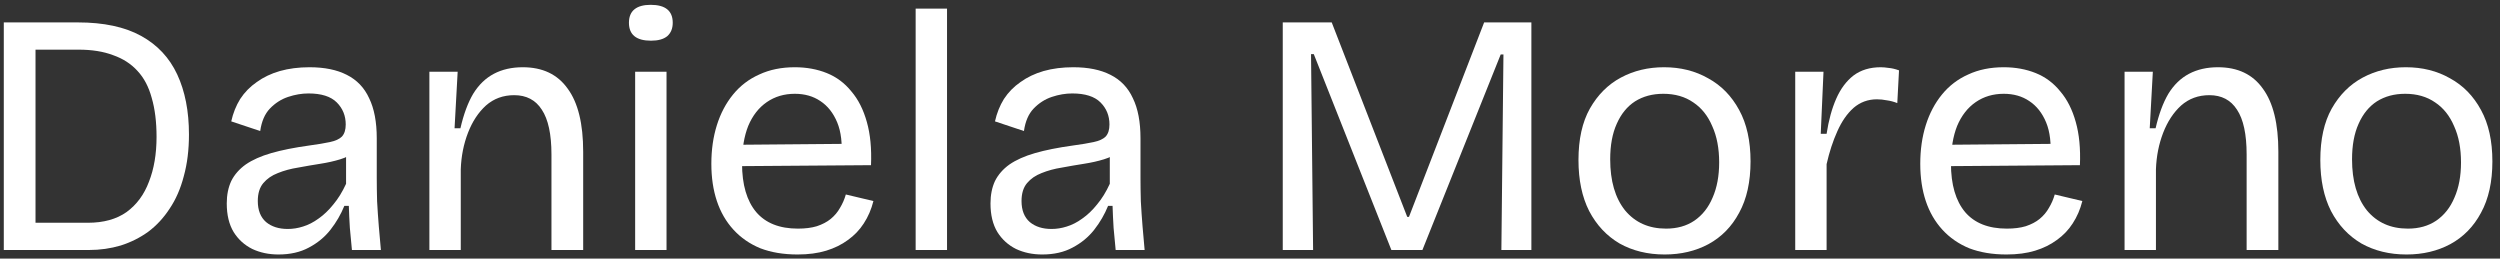 <svg width="290" height="30" viewBox="0 0 290 30" fill="none" xmlns="http://www.w3.org/2000/svg">
<rect x="0" y="0" width="290" height="30" fill="#333333" stroke="none"/>
<path d="M279.157 29.52C277.184 29.52 275.437 29.093 273.917 28.24C272.424 27.36 271.251 26.107 270.397 24.48C269.571 22.853 269.157 20.88 269.157 18.56C269.157 16.16 269.597 14.173 270.477 12.6C271.384 11 272.584 9.8 274.077 9C275.571 8.2 277.237 7.8 279.077 7.8C280.997 7.8 282.704 8.227 284.197 9.08C285.717 9.907 286.917 11.133 287.797 12.76C288.677 14.36 289.117 16.347 289.117 18.72C289.117 21.093 288.677 23.08 287.797 24.68C286.944 26.28 285.757 27.493 284.237 28.32C282.744 29.12 281.051 29.52 279.157 29.52ZM279.317 26.52C280.597 26.52 281.691 26.213 282.597 25.6C283.531 24.96 284.237 24.067 284.717 22.92C285.224 21.773 285.477 20.413 285.477 18.84C285.477 17.213 285.211 15.813 284.677 14.64C284.171 13.44 283.437 12.52 282.477 11.88C281.517 11.213 280.357 10.88 278.997 10.88C277.744 10.88 276.651 11.173 275.717 11.76C274.811 12.347 274.104 13.213 273.597 14.36C273.091 15.48 272.837 16.853 272.837 18.48C272.837 20.987 273.411 22.96 274.557 24.4C275.731 25.813 277.317 26.52 279.317 26.52Z" fill="white"/>
<path d="M246.449 29V16.16V8.32H249.729L249.369 14.88H250.049C250.423 13.253 250.916 11.92 251.529 10.88C252.169 9.84 252.969 9.067 253.929 8.56C254.889 8.053 256.009 7.8 257.289 7.8C259.583 7.8 261.316 8.627 262.489 10.28C263.689 11.907 264.289 14.347 264.289 17.6V29H260.609V17.92C260.609 15.573 260.236 13.84 259.489 12.72C258.769 11.6 257.703 11.04 256.289 11.04C255.009 11.04 253.916 11.44 253.009 12.24C252.129 13.04 251.436 14.093 250.929 15.4C250.423 16.707 250.143 18.12 250.089 19.64V29H246.449Z" fill="white"/>
<path d="M232.751 29.52C231.124 29.52 229.684 29.28 228.431 28.8C227.204 28.293 226.164 27.573 225.311 26.64C224.458 25.707 223.818 24.6 223.391 23.32C222.964 22.04 222.751 20.6 222.751 19C222.751 17.373 222.964 15.88 223.391 14.52C223.818 13.16 224.444 11.973 225.271 10.96C226.098 9.947 227.111 9.173 228.311 8.64C229.511 8.08 230.884 7.8 232.431 7.8C233.791 7.8 235.031 8.027 236.151 8.48C237.271 8.933 238.218 9.64 238.991 10.6C239.791 11.533 240.391 12.72 240.791 14.16C241.191 15.573 241.351 17.24 241.271 19.16L225.031 19.28V16.8L239.071 16.68L237.831 18.36C237.964 16.68 237.804 15.293 237.351 14.2C236.898 13.107 236.244 12.28 235.391 11.72C234.564 11.16 233.578 10.88 232.431 10.88C231.204 10.88 230.124 11.2 229.191 11.84C228.258 12.48 227.538 13.4 227.031 14.6C226.551 15.8 226.311 17.253 226.311 18.96C226.311 21.413 226.858 23.293 227.951 24.6C229.044 25.88 230.658 26.52 232.791 26.52C233.644 26.52 234.378 26.427 234.991 26.24C235.631 26.027 236.164 25.747 236.591 25.4C237.044 25.027 237.404 24.6 237.671 24.12C237.964 23.64 238.191 23.12 238.351 22.56L241.551 23.32C241.311 24.28 240.938 25.147 240.431 25.92C239.951 26.667 239.338 27.307 238.591 27.84C237.871 28.373 237.031 28.787 236.071 29.08C235.111 29.373 234.004 29.52 232.751 29.52Z" fill="white"/>
<path d="M208.246 29V17.8V8.32H211.526L211.206 15.52H211.886C212.126 13.947 212.499 12.587 213.006 11.44C213.513 10.293 214.179 9.4 215.006 8.76C215.859 8.12 216.913 7.8 218.166 7.8C218.433 7.8 218.739 7.827 219.086 7.88C219.433 7.907 219.833 8 220.286 8.16L220.086 11.96C219.686 11.8 219.286 11.693 218.886 11.64C218.486 11.56 218.099 11.52 217.726 11.52C216.686 11.52 215.779 11.853 215.006 12.52C214.259 13.187 213.633 14.093 213.126 15.24C212.619 16.36 212.206 17.627 211.886 19.04V29H208.246Z" fill="white"/>
<path d="M193.103 29.52C191.129 29.52 189.383 29.093 187.863 28.24C186.369 27.36 185.196 26.107 184.343 24.48C183.516 22.853 183.103 20.88 183.103 18.56C183.103 16.16 183.543 14.173 184.423 12.6C185.329 11 186.529 9.8 188.023 9C189.516 8.2 191.183 7.8 193.023 7.8C194.943 7.8 196.649 8.227 198.143 9.08C199.663 9.907 200.863 11.133 201.743 12.76C202.623 14.36 203.063 16.347 203.063 18.72C203.063 21.093 202.623 23.08 201.743 24.68C200.889 26.28 199.703 27.493 198.183 28.32C196.689 29.12 194.996 29.52 193.103 29.52ZM193.263 26.52C194.543 26.52 195.636 26.213 196.543 25.6C197.476 24.96 198.183 24.067 198.663 22.92C199.169 21.773 199.423 20.413 199.423 18.84C199.423 17.213 199.156 15.813 198.623 14.64C198.116 13.44 197.383 12.52 196.423 11.88C195.463 11.213 194.303 10.88 192.943 10.88C191.689 10.88 190.596 11.173 189.663 11.76C188.756 12.347 188.049 13.213 187.543 14.36C187.036 15.48 186.783 16.853 186.783 18.48C186.783 20.987 187.356 22.96 188.503 24.4C189.676 25.813 191.263 26.52 193.263 26.52Z" fill="white"/>
<path d="M148.8 29V2.6H154.48L163.24 25.16H163.44L172.16 2.6H177.64V29H174.16L174.4 6.32H174.08L165 29H161.4L152.4 6.28H152.08L152.32 29H148.8Z" fill="white"/>
<path d="M120.897 29.52C119.777 29.52 118.764 29.307 117.857 28.88C116.951 28.427 116.231 27.773 115.697 26.92C115.164 26.04 114.897 24.933 114.897 23.6C114.897 22.613 115.071 21.747 115.417 21C115.791 20.253 116.351 19.613 117.097 19.08C117.871 18.547 118.857 18.107 120.057 17.76C121.257 17.413 122.724 17.12 124.457 16.88C125.444 16.747 126.244 16.613 126.857 16.48C127.497 16.347 127.964 16.133 128.257 15.84C128.551 15.52 128.697 15.053 128.697 14.44C128.697 13.427 128.351 12.573 127.657 11.88C126.964 11.187 125.871 10.84 124.377 10.84C123.604 10.84 122.817 10.973 122.017 11.24C121.217 11.507 120.511 11.96 119.897 12.6C119.311 13.213 118.937 14.08 118.777 15.2L115.417 14.08C115.631 13.12 115.977 12.253 116.457 11.48C116.964 10.707 117.604 10.053 118.377 9.52C119.151 8.96 120.044 8.533 121.057 8.24C122.097 7.947 123.244 7.8 124.497 7.8C126.231 7.8 127.671 8.093 128.817 8.68C129.991 9.267 130.857 10.173 131.417 11.4C132.004 12.6 132.297 14.147 132.297 16.04V20.64C132.297 21.467 132.311 22.373 132.337 23.36C132.391 24.32 132.457 25.293 132.537 26.28C132.617 27.24 132.697 28.147 132.777 29H129.417C129.337 28.147 129.257 27.293 129.177 26.44C129.124 25.587 129.084 24.733 129.057 23.88H128.537C128.137 24.867 127.604 25.787 126.937 26.64C126.271 27.493 125.431 28.187 124.417 28.72C123.431 29.253 122.257 29.52 120.897 29.52ZM121.977 26.56C122.564 26.56 123.151 26.467 123.737 26.28C124.351 26.093 124.951 25.787 125.537 25.36C126.151 24.933 126.724 24.387 127.257 23.72C127.817 23.053 128.311 22.253 128.737 21.32V17.32L129.777 17.52C129.351 17.947 128.777 18.267 128.057 18.48C127.364 18.693 126.591 18.867 125.737 19C124.884 19.133 124.031 19.28 123.177 19.44C122.324 19.573 121.537 19.787 120.817 20.08C120.124 20.347 119.564 20.733 119.137 21.24C118.711 21.747 118.497 22.44 118.497 23.32C118.497 24.387 118.817 25.2 119.457 25.76C120.097 26.293 120.937 26.56 121.977 26.56Z" fill="white"/>
<path d="M106.215 29V1H109.855V29H106.215Z" fill="white"/>
<path d="M92.517 29.52C90.89 29.52 89.45 29.28 88.197 28.8C86.97 28.293 85.93 27.573 85.077 26.64C84.223 25.707 83.583 24.6 83.157 23.32C82.73 22.04 82.517 20.6 82.517 19C82.517 17.373 82.73 15.88 83.157 14.52C83.583 13.16 84.21 11.973 85.037 10.96C85.863 9.947 86.877 9.173 88.077 8.64C89.277 8.08 90.65 7.8 92.197 7.8C93.557 7.8 94.797 8.027 95.917 8.48C97.037 8.933 97.983 9.64 98.757 10.6C99.557 11.533 100.157 12.72 100.557 14.16C100.957 15.573 101.117 17.24 101.037 19.16L84.797 19.28V16.8L98.837 16.68L97.597 18.36C97.73 16.68 97.57 15.293 97.117 14.2C96.663 13.107 96.01 12.28 95.157 11.72C94.33 11.16 93.343 10.88 92.197 10.88C90.97 10.88 89.89 11.2 88.957 11.84C88.023 12.48 87.303 13.4 86.797 14.6C86.317 15.8 86.077 17.253 86.077 18.96C86.077 21.413 86.623 23.293 87.717 24.6C88.81 25.88 90.423 26.52 92.557 26.52C93.41 26.52 94.143 26.427 94.757 26.24C95.397 26.027 95.93 25.747 96.357 25.4C96.81 25.027 97.17 24.6 97.437 24.12C97.73 23.64 97.957 23.12 98.117 22.56L101.317 23.32C101.077 24.28 100.703 25.147 100.197 25.92C99.717 26.667 99.103 27.307 98.357 27.84C97.637 28.373 96.797 28.787 95.837 29.08C94.877 29.373 93.77 29.52 92.517 29.52Z" fill="white"/>
<path d="M73.677 29V8.32H77.317V29H73.677ZM75.517 4.72C74.664 4.72 74.024 4.547 73.597 4.2C73.17 3.853 72.957 3.333 72.957 2.64C72.957 1.947 73.17 1.427 73.597 1.08C74.024 0.733 74.65 0.56 75.477 0.56C76.33 0.56 76.97 0.733 77.397 1.08C77.824 1.427 78.037 1.947 78.037 2.64C78.037 3.307 77.824 3.827 77.397 4.2C76.97 4.547 76.344 4.72 75.517 4.72Z" fill="white"/>
<path d="M49.809 29V16.16V8.32H53.089L52.729 14.88H53.409C53.782 13.253 54.275 11.92 54.889 10.88C55.529 9.84 56.329 9.067 57.289 8.56C58.249 8.053 59.369 7.8 60.649 7.8C62.942 7.8 64.675 8.627 65.849 10.28C67.049 11.907 67.649 14.347 67.649 17.6V29H63.969V17.92C63.969 15.573 63.595 13.84 62.849 12.72C62.129 11.6 61.062 11.04 59.649 11.04C58.369 11.04 57.275 11.44 56.369 12.24C55.489 13.04 54.795 14.093 54.289 15.4C53.782 16.707 53.502 18.12 53.449 19.64V29H49.809Z" fill="white"/>
<path d="M32.304 29.52C31.184 29.52 30.17 29.307 29.264 28.88C28.357 28.427 27.637 27.773 27.104 26.92C26.57 26.04 26.304 24.933 26.304 23.6C26.304 22.613 26.477 21.747 26.824 21C27.197 20.253 27.757 19.613 28.504 19.08C29.277 18.547 30.264 18.107 31.464 17.76C32.664 17.413 34.13 17.12 35.864 16.88C36.85 16.747 37.65 16.613 38.264 16.48C38.904 16.347 39.37 16.133 39.664 15.84C39.957 15.52 40.104 15.053 40.104 14.44C40.104 13.427 39.757 12.573 39.064 11.88C38.37 11.187 37.277 10.84 35.784 10.84C35.01 10.84 34.224 10.973 33.424 11.24C32.624 11.507 31.917 11.96 31.304 12.6C30.717 13.213 30.344 14.08 30.184 15.2L26.824 14.08C27.037 13.12 27.384 12.253 27.864 11.48C28.37 10.707 29.01 10.053 29.784 9.52C30.557 8.96 31.45 8.533 32.464 8.24C33.504 7.947 34.65 7.8 35.904 7.8C37.637 7.8 39.077 8.093 40.224 8.68C41.397 9.267 42.264 10.173 42.824 11.4C43.41 12.6 43.704 14.147 43.704 16.04V20.64C43.704 21.467 43.717 22.373 43.744 23.36C43.797 24.32 43.864 25.293 43.944 26.28C44.024 27.24 44.104 28.147 44.184 29H40.824C40.744 28.147 40.664 27.293 40.584 26.44C40.53 25.587 40.49 24.733 40.464 23.88H39.944C39.544 24.867 39.01 25.787 38.344 26.64C37.677 27.493 36.837 28.187 35.824 28.72C34.837 29.253 33.664 29.52 32.304 29.52ZM33.384 26.56C33.97 26.56 34.557 26.467 35.144 26.28C35.757 26.093 36.357 25.787 36.944 25.36C37.557 24.933 38.13 24.387 38.664 23.72C39.224 23.053 39.717 22.253 40.144 21.32V17.32L41.184 17.52C40.757 17.947 40.184 18.267 39.464 18.48C38.77 18.693 37.997 18.867 37.144 19C36.29 19.133 35.437 19.28 34.584 19.44C33.73 19.573 32.944 19.787 32.224 20.08C31.53 20.347 30.97 20.733 30.544 21.24C30.117 21.747 29.904 22.44 29.904 23.32C29.904 24.387 30.224 25.2 30.864 25.76C31.504 26.293 32.344 26.56 33.384 26.56Z" fill="white"/>
<path d="M2.4 29V25.84H10.2C12.014 25.84 13.507 25.427 14.68 24.6C15.854 23.747 16.72 22.573 17.28 21.08C17.867 19.587 18.16 17.853 18.16 15.88C18.16 14.147 17.974 12.64 17.6 11.36C17.254 10.08 16.707 9.04 15.96 8.24C15.214 7.413 14.267 6.8 13.12 6.4C12 5.973 10.667 5.76 9.12 5.76H2.4V2.6H9.04C12.027 2.6 14.467 3.12 16.36 4.16C18.254 5.2 19.654 6.693 20.56 8.64C21.467 10.587 21.92 12.907 21.92 15.6C21.92 17.387 21.72 19 21.32 20.44C20.947 21.88 20.4 23.133 19.68 24.2C18.987 25.267 18.16 26.16 17.2 26.88C16.24 27.573 15.174 28.107 14 28.48C12.827 28.827 11.6 29 10.32 29H2.4ZM0.44 29V2.6H4.12V29H0.44Z" fill="white"/>
</svg>
